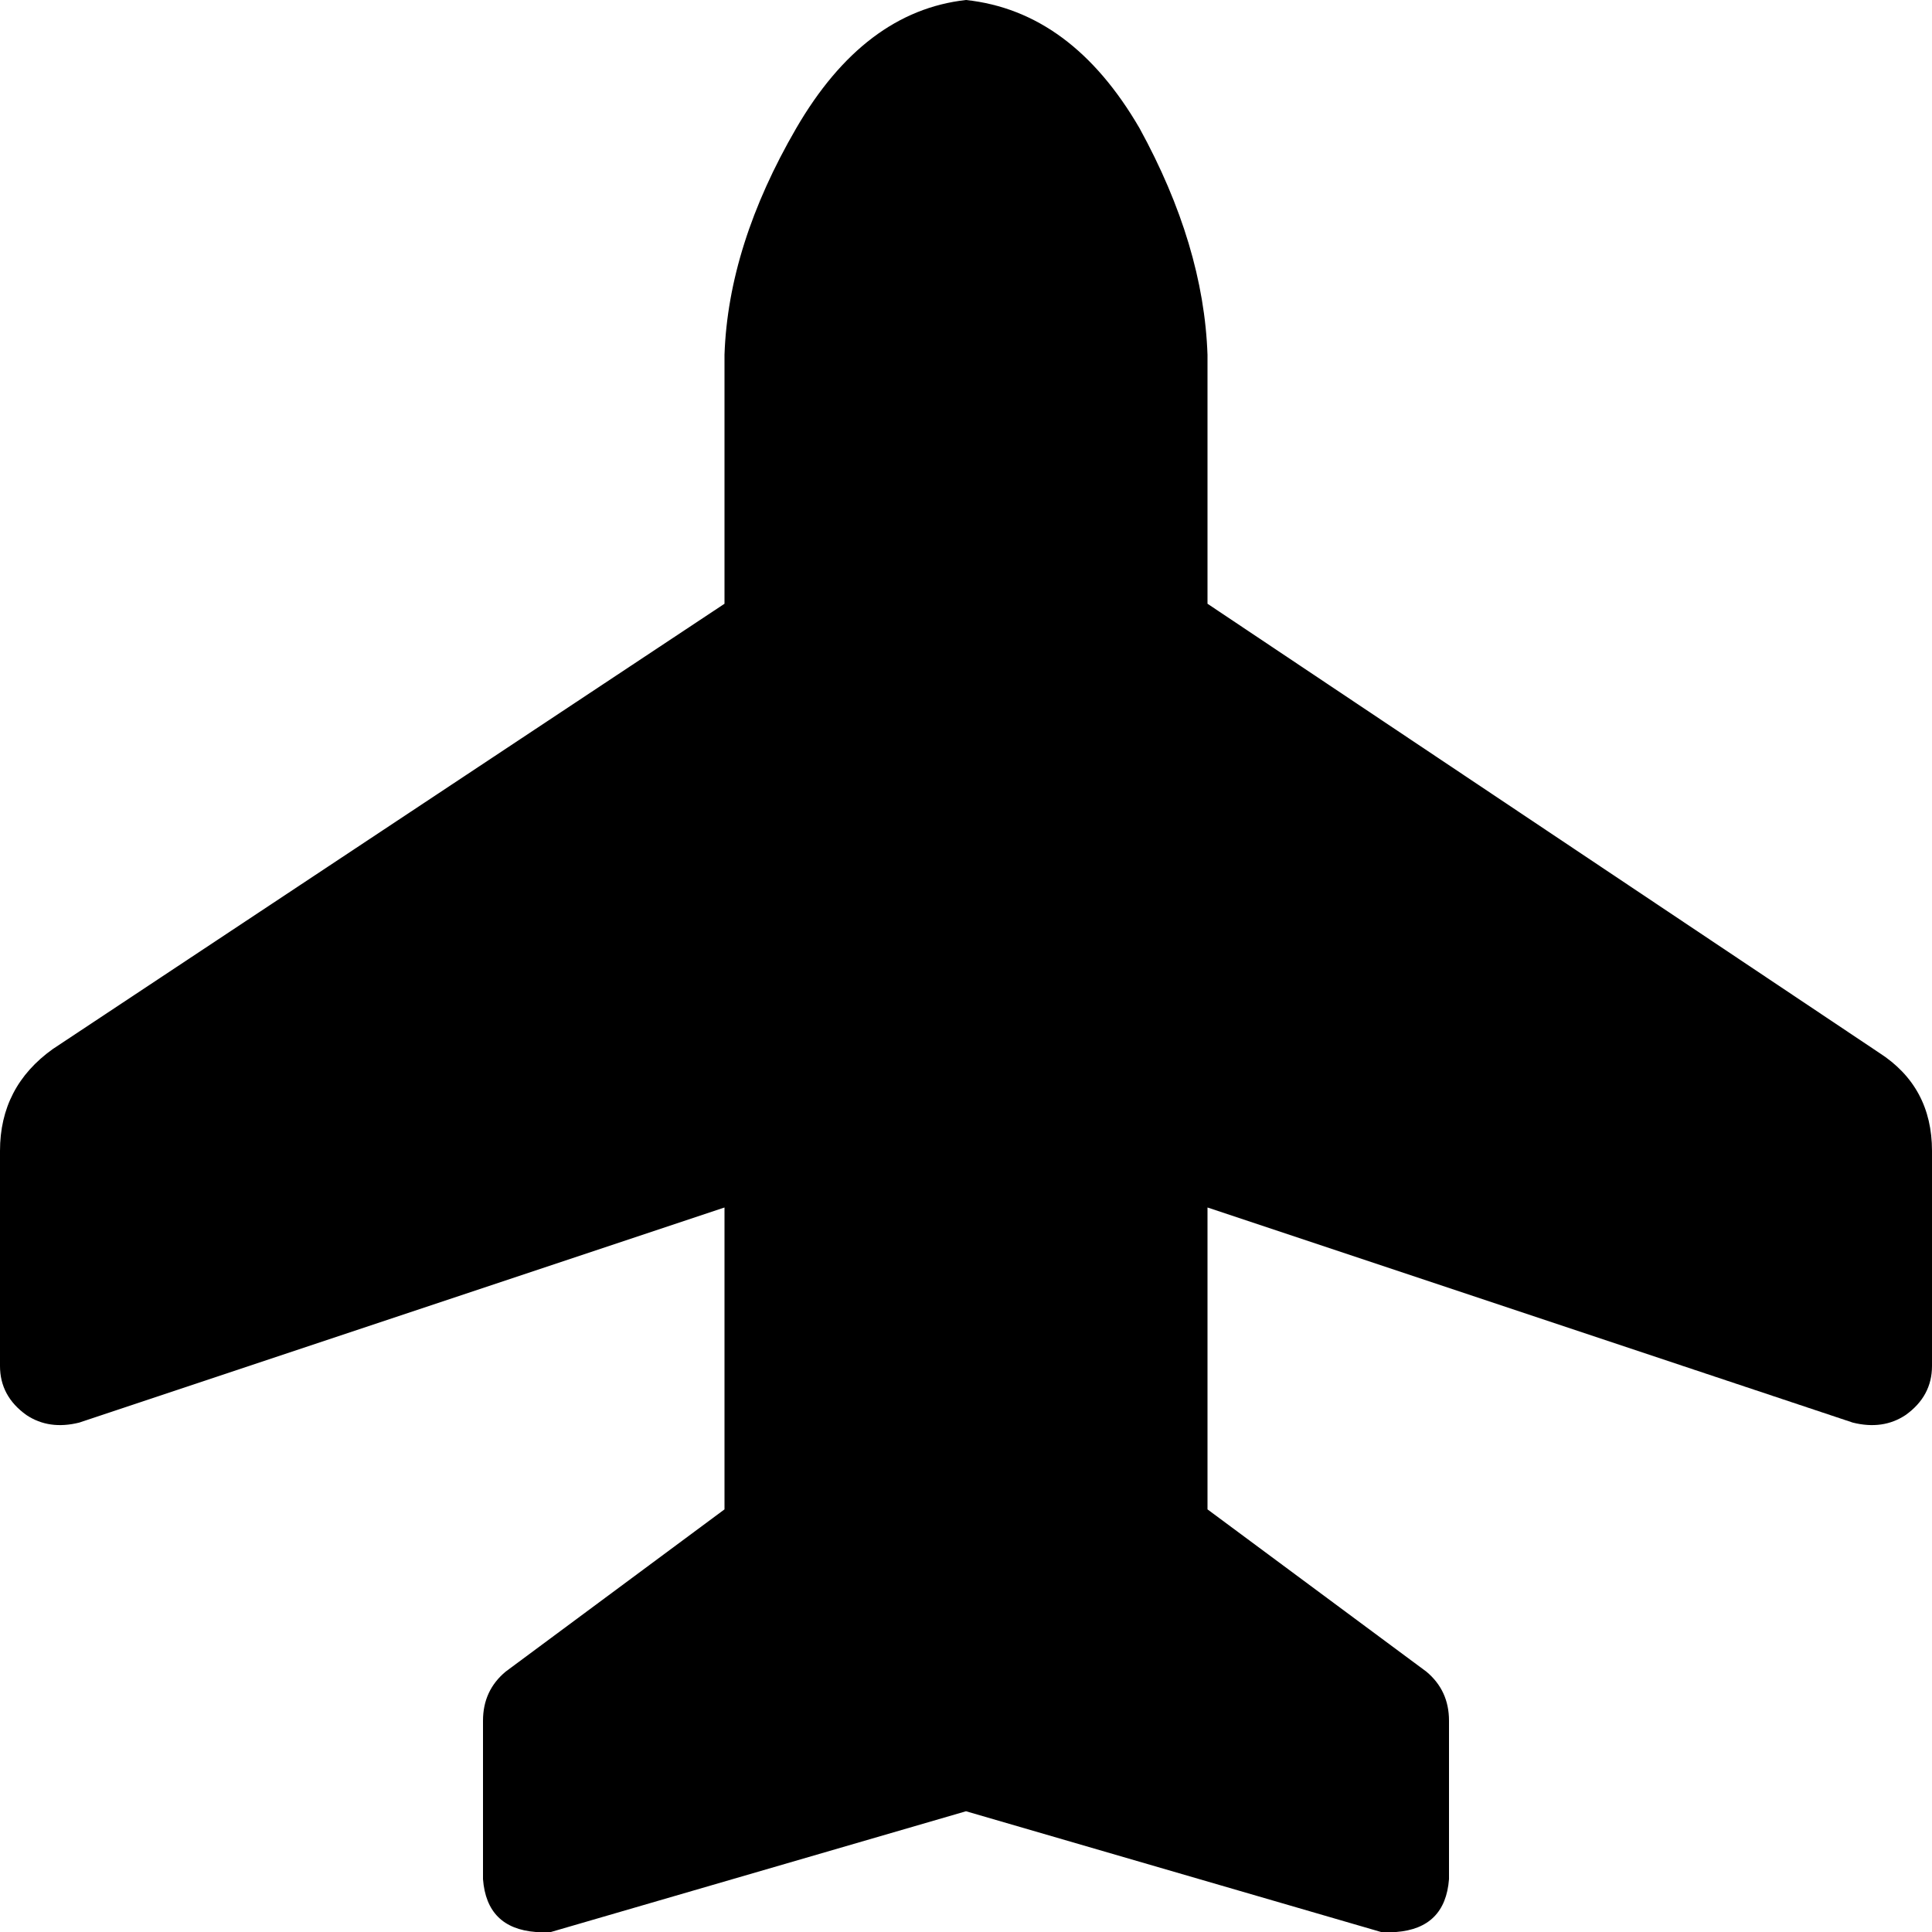 <svg xmlns="http://www.w3.org/2000/svg" viewBox="0 0 512 512">
  <path d="M 192 94 Q 193 65 211 34 L 211 34 L 211 34 Q 229 3 256 0 Q 284 3 302 34 Q 319 65 320 94 L 320 160 L 320 160 L 498 279 L 498 279 Q 512 288 512 305 L 512 362 L 512 362 Q 512 370 505 375 Q 499 379 491 377 L 320 320 L 320 320 L 320 400 L 320 400 L 378 443 L 378 443 Q 384 448 384 456 L 384 498 L 384 498 Q 383 511 370 512 Q 368 512 366 512 L 256 480 L 256 480 L 146 512 L 146 512 Q 144 512 142 512 Q 129 511 128 498 L 128 456 L 128 456 Q 128 448 134 443 L 192 400 L 192 400 L 192 320 L 192 320 L 21 377 L 21 377 Q 13 379 7 375 Q 0 370 0 362 L 0 305 L 0 305 Q 0 288 14 278 L 192 160 L 192 160 L 192 94 L 192 94 Z" />
</svg>